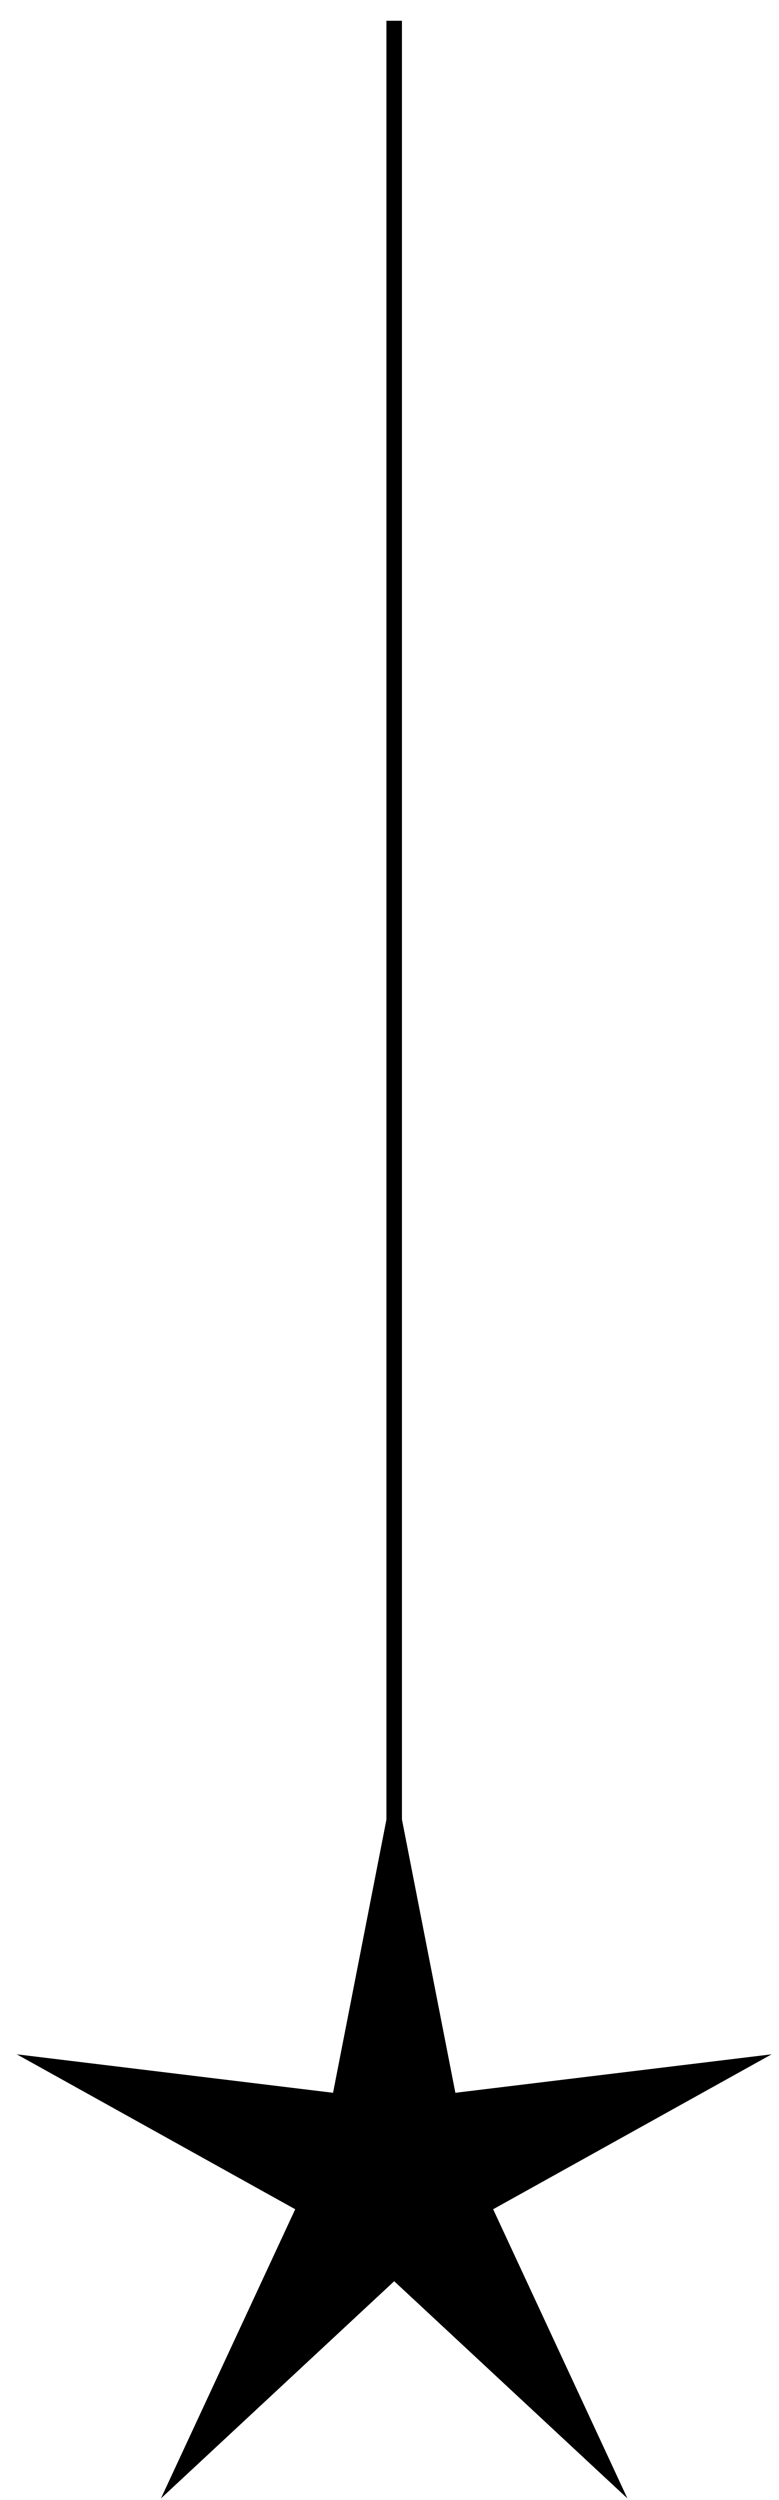 <svg width="34" height="109" viewBox="0 0 34 109" fill="currentColor" xmlns="http://www.w3.org/2000/svg">
  <path d="M16.866 0.905V80.905H17.543V0.905H16.866Z" fill="currentColor" />
  <path
    d="M17.205 77.603L19.875 91.249L33.678 89.571L21.524 96.327L27.385 108.936L17.205 99.465L7.024 108.936L12.885 96.327L0.732 89.571L14.536 91.249L17.205 77.603Z"
    fill="currentColor" />
</svg>
